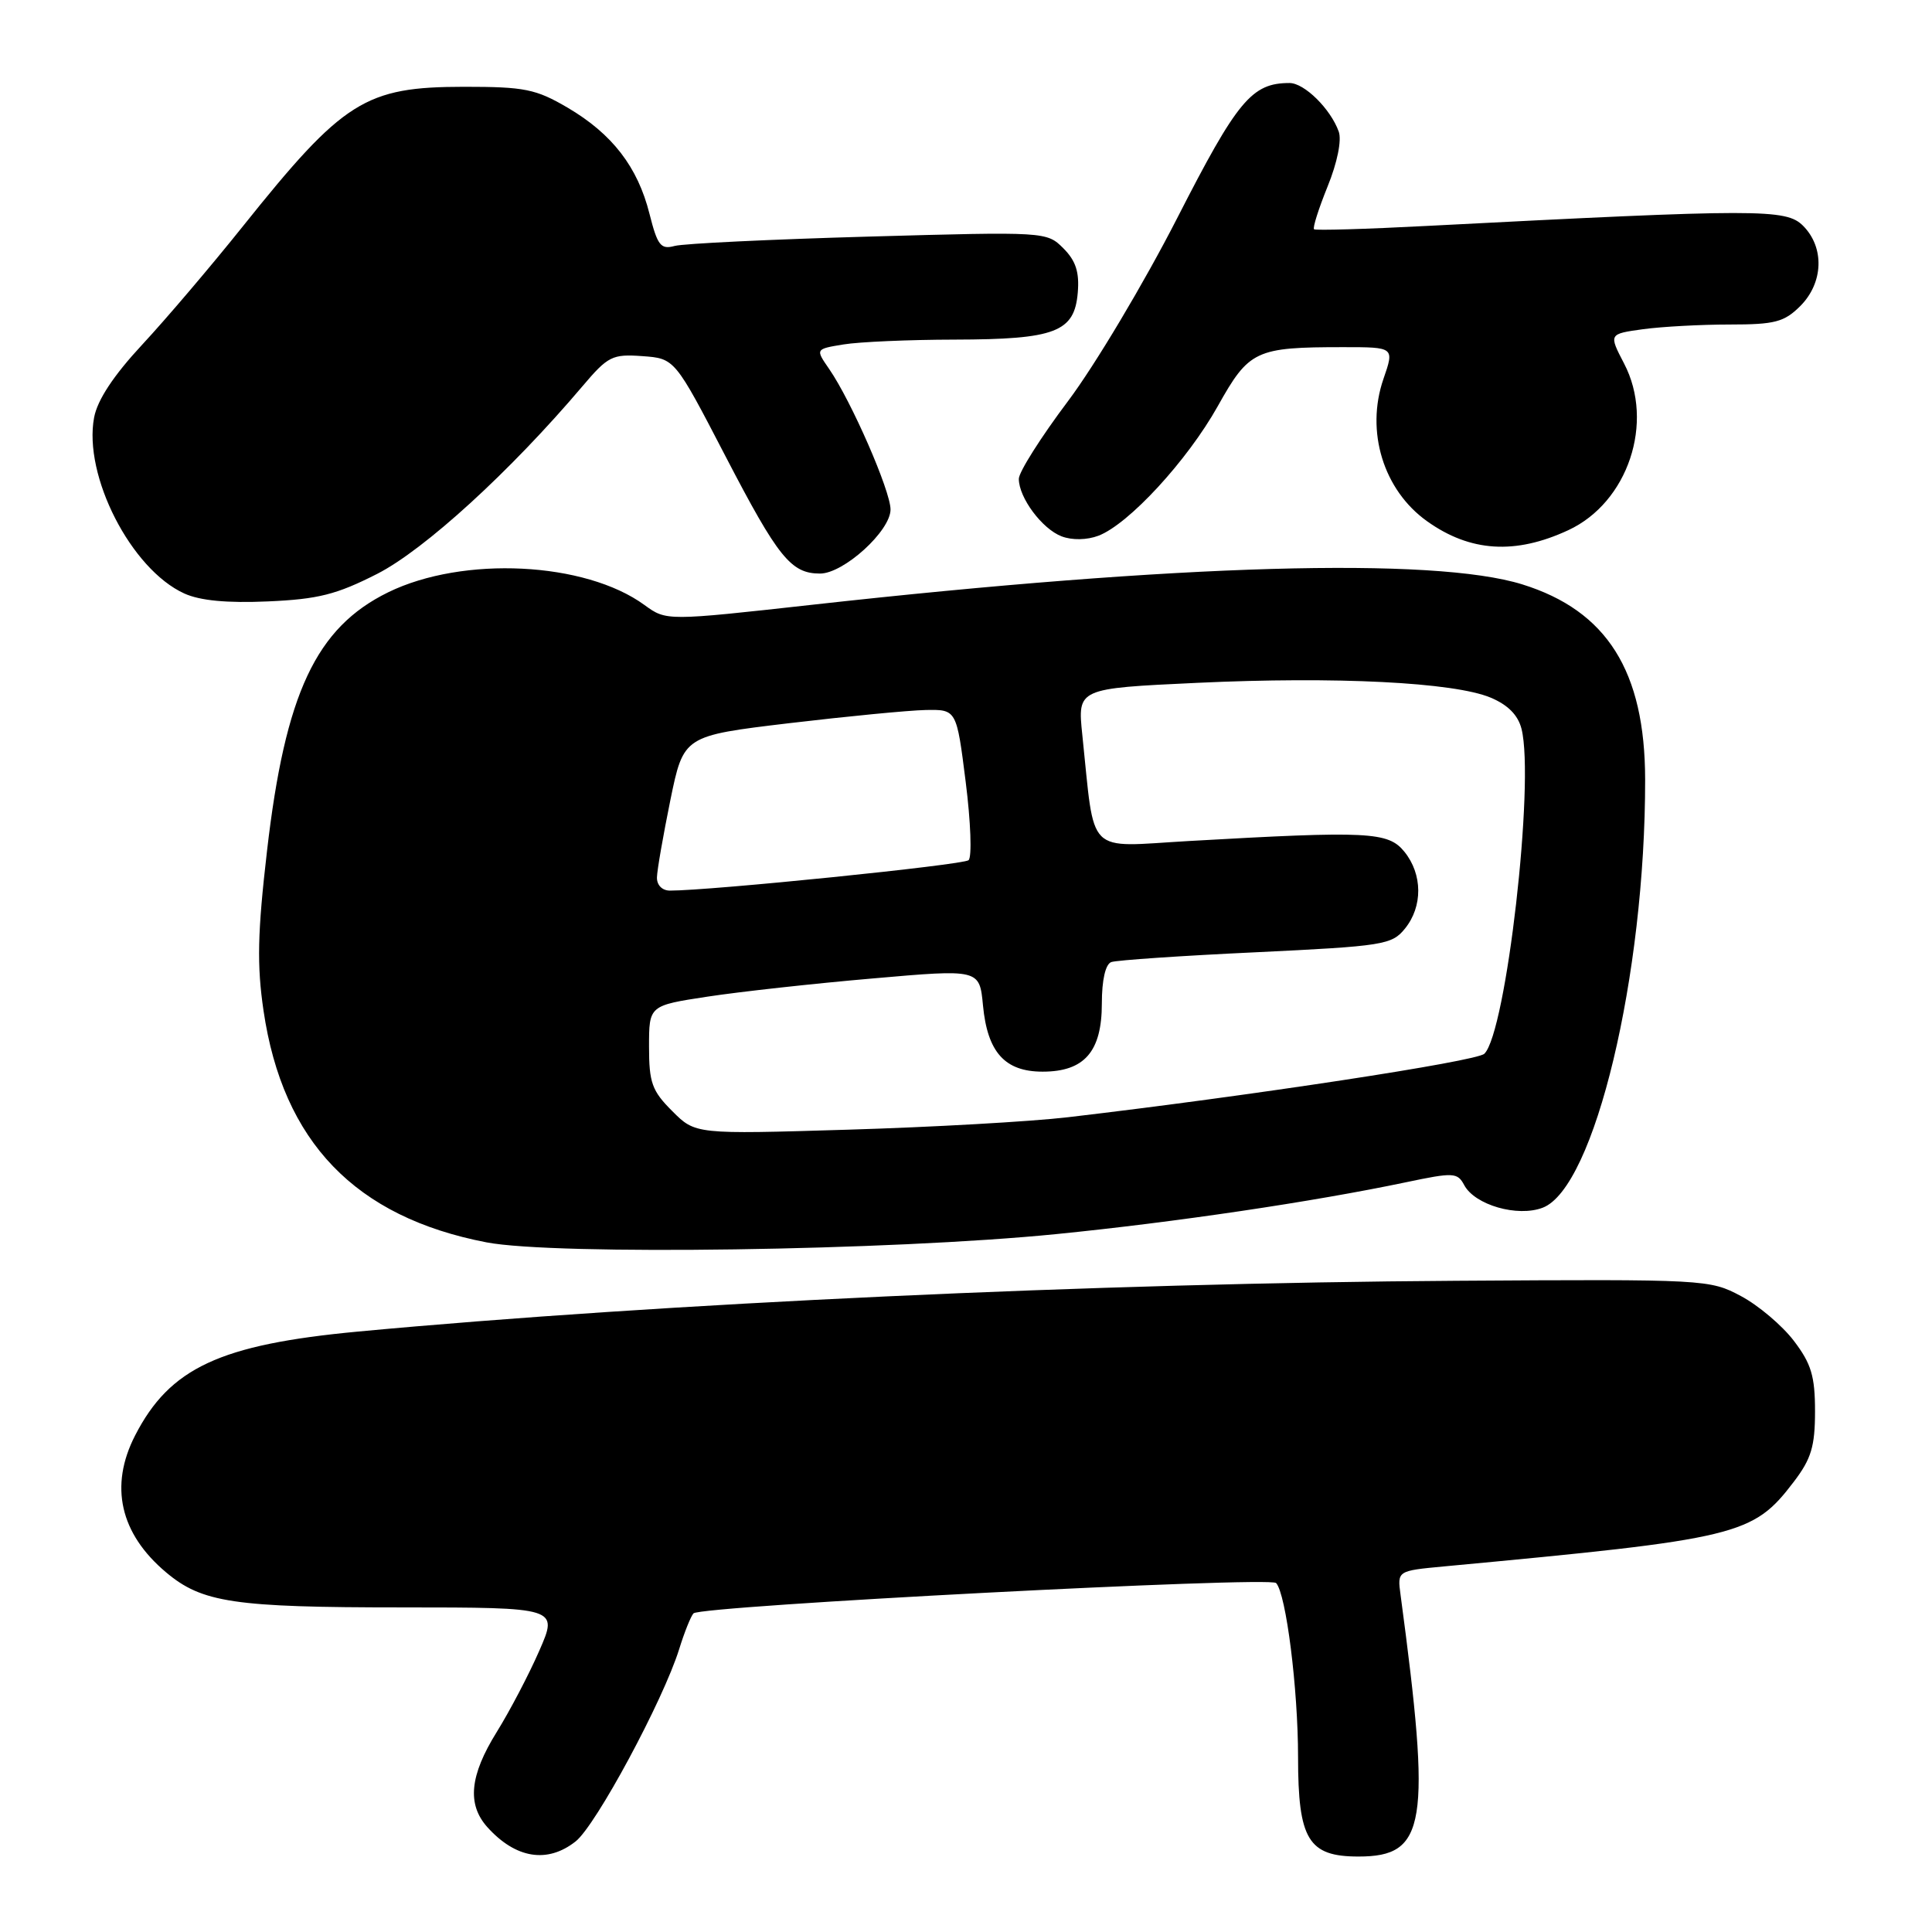 <?xml version="1.0" encoding="UTF-8" standalone="no"?>
<!DOCTYPE svg PUBLIC "-//W3C//DTD SVG 1.1//EN" "http://www.w3.org/Graphics/SVG/1.1/DTD/svg11.dtd" >
<svg xmlns="http://www.w3.org/2000/svg" xmlns:xlink="http://www.w3.org/1999/xlink" version="1.1" viewBox="0 0 256 256">
 <g >
 <path fill="currentColor"
d=" M 76.27 244.00 C 78.95 241.90 87.88 225.31 90.00 218.50 C 90.68 216.30 91.53 214.18 91.89 213.78 C 92.79 212.78 168.26 208.85 169.09 209.76 C 170.42 211.20 172.00 223.79 172.00 232.83 C 172.00 243.76 173.36 246.00 180.00 246.00 C 188.99 246.00 189.67 241.81 185.58 211.32 C 185.15 208.14 185.15 208.14 191.32 207.56 C 230.47 203.90 232.25 203.47 237.69 196.34 C 240.00 193.31 240.50 191.66 240.50 187.00 C 240.50 182.34 240.00 180.69 237.69 177.66 C 236.15 175.64 233.00 172.97 230.69 171.74 C 226.56 169.53 225.98 169.50 193.00 169.71 C 145.62 170.00 87.40 172.70 47.44 176.44 C 29.13 178.16 22.50 181.25 17.90 190.21 C 14.47 196.90 15.90 203.21 22.00 208.34 C 26.77 212.36 30.99 212.99 53.24 212.99 C 73.97 213.00 73.97 213.00 71.45 218.75 C 70.07 221.91 67.53 226.75 65.82 229.50 C 62.24 235.26 61.86 239.08 64.58 242.11 C 68.33 246.27 72.53 246.95 76.27 244.00 Z  M 140.00 163.52 C 155.73 161.95 173.98 159.24 186.28 156.66 C 192.61 155.33 193.12 155.35 194.02 157.04 C 195.43 159.67 201.08 161.30 204.41 160.03 C 211.28 157.42 218.02 129.25 217.99 103.29 C 217.97 88.93 212.93 80.92 201.70 77.43 C 189.92 73.78 156.18 74.74 107.75 80.12 C 88.30 82.28 88.30 82.28 85.40 80.17 C 77.54 74.43 61.37 73.63 51.44 78.48 C 41.87 83.17 37.79 91.88 35.38 112.76 C 34.12 123.64 34.03 127.87 34.92 133.93 C 37.48 151.31 47.07 161.27 64.47 164.62 C 73.55 166.36 118.04 165.72 140.00 163.52 Z  M 49.98 76.04 C 56.25 72.84 67.62 62.46 77.17 51.19 C 80.56 47.19 81.13 46.90 85.12 47.19 C 89.41 47.50 89.41 47.50 96.14 60.47 C 103.11 73.89 104.81 76.00 108.66 76.00 C 111.79 76.00 118.00 70.36 118.00 67.51 C 118.00 65.04 112.80 53.13 109.86 48.88 C 108.04 46.25 108.04 46.25 111.77 45.64 C 113.82 45.30 120.45 45.01 126.50 45.00 C 139.84 44.97 142.37 44.00 142.81 38.78 C 143.04 36.06 142.55 34.55 140.90 32.90 C 138.70 30.70 138.54 30.69 115.09 31.35 C 102.12 31.72 90.55 32.27 89.39 32.59 C 87.55 33.09 87.12 32.53 86.06 28.33 C 84.50 22.12 81.13 17.75 75.22 14.27 C 71.00 11.80 69.54 11.50 61.50 11.50 C 48.38 11.51 45.52 13.31 32.17 30.00 C 27.99 35.23 22.00 42.27 18.85 45.66 C 15.04 49.76 12.91 52.99 12.47 55.32 C 11.02 63.04 17.38 75.44 24.42 78.64 C 26.50 79.59 30.10 79.93 35.50 79.69 C 42.16 79.40 44.59 78.78 49.98 76.04 Z  M 207.81 70.25 C 215.72 66.58 219.27 55.97 215.20 48.17 C 213.16 44.25 213.16 44.25 217.72 43.62 C 220.23 43.28 225.39 43.00 229.19 43.00 C 235.18 43.00 236.41 42.68 238.55 40.55 C 241.62 37.47 241.78 32.78 238.91 29.91 C 236.66 27.66 233.12 27.66 189.00 29.94 C 181.03 30.36 174.33 30.55 174.12 30.38 C 173.91 30.21 174.72 27.66 175.91 24.72 C 177.20 21.55 177.80 18.58 177.39 17.44 C 176.32 14.44 172.84 11.00 170.87 11.00 C 165.86 11.00 163.96 13.29 155.97 28.93 C 151.59 37.49 145.09 48.40 141.51 53.16 C 137.93 57.92 135.00 62.55 135.00 63.45 C 135.00 65.94 138.08 70.08 140.67 71.07 C 142.07 71.60 144.02 71.56 145.54 70.99 C 149.56 69.46 157.32 61.03 161.35 53.84 C 165.51 46.40 166.35 46.00 178.01 46.00 C 184.77 46.00 184.77 46.00 183.31 50.22 C 180.92 57.16 183.31 64.95 189.10 69.07 C 194.81 73.14 200.78 73.52 207.81 70.25 Z  M 89.07 147.22 C 86.39 144.55 86.00 143.45 86.00 138.70 C 86.00 133.24 86.00 133.24 93.75 132.06 C 98.01 131.41 107.86 130.32 115.64 129.65 C 129.79 128.41 129.79 128.41 130.25 133.22 C 130.84 139.43 133.15 142.00 138.15 142.00 C 143.69 142.00 146.00 139.34 146.00 132.97 C 146.00 129.85 146.48 127.76 147.25 127.48 C 147.94 127.23 156.56 126.64 166.41 126.18 C 183.31 125.37 184.43 125.19 186.16 123.05 C 188.54 120.12 188.51 115.85 186.09 112.86 C 183.94 110.21 181.38 110.08 157.52 111.44 C 143.73 112.23 145.12 113.61 143.41 97.36 C 142.77 91.22 142.77 91.22 158.63 90.48 C 177.02 89.62 192.64 90.40 197.52 92.44 C 199.81 93.40 201.15 94.76 201.61 96.58 C 203.38 103.64 199.58 136.84 196.68 139.63 C 195.63 140.64 165.73 145.20 141.50 148.04 C 136.55 148.62 123.42 149.36 112.32 149.69 C 92.14 150.30 92.14 150.30 89.07 147.22 Z  M 87.05 116.25 C 87.07 115.29 87.88 110.67 88.83 106.00 C 90.58 97.50 90.58 97.50 104.54 95.83 C 112.22 94.92 120.36 94.13 122.63 94.08 C 126.75 94.00 126.75 94.00 127.96 103.61 C 128.63 108.90 128.80 113.57 128.34 113.98 C 127.63 114.61 94.11 118.02 88.75 118.01 C 87.73 118.00 87.02 117.27 87.05 116.25 Z "/>
</g>
</svg>